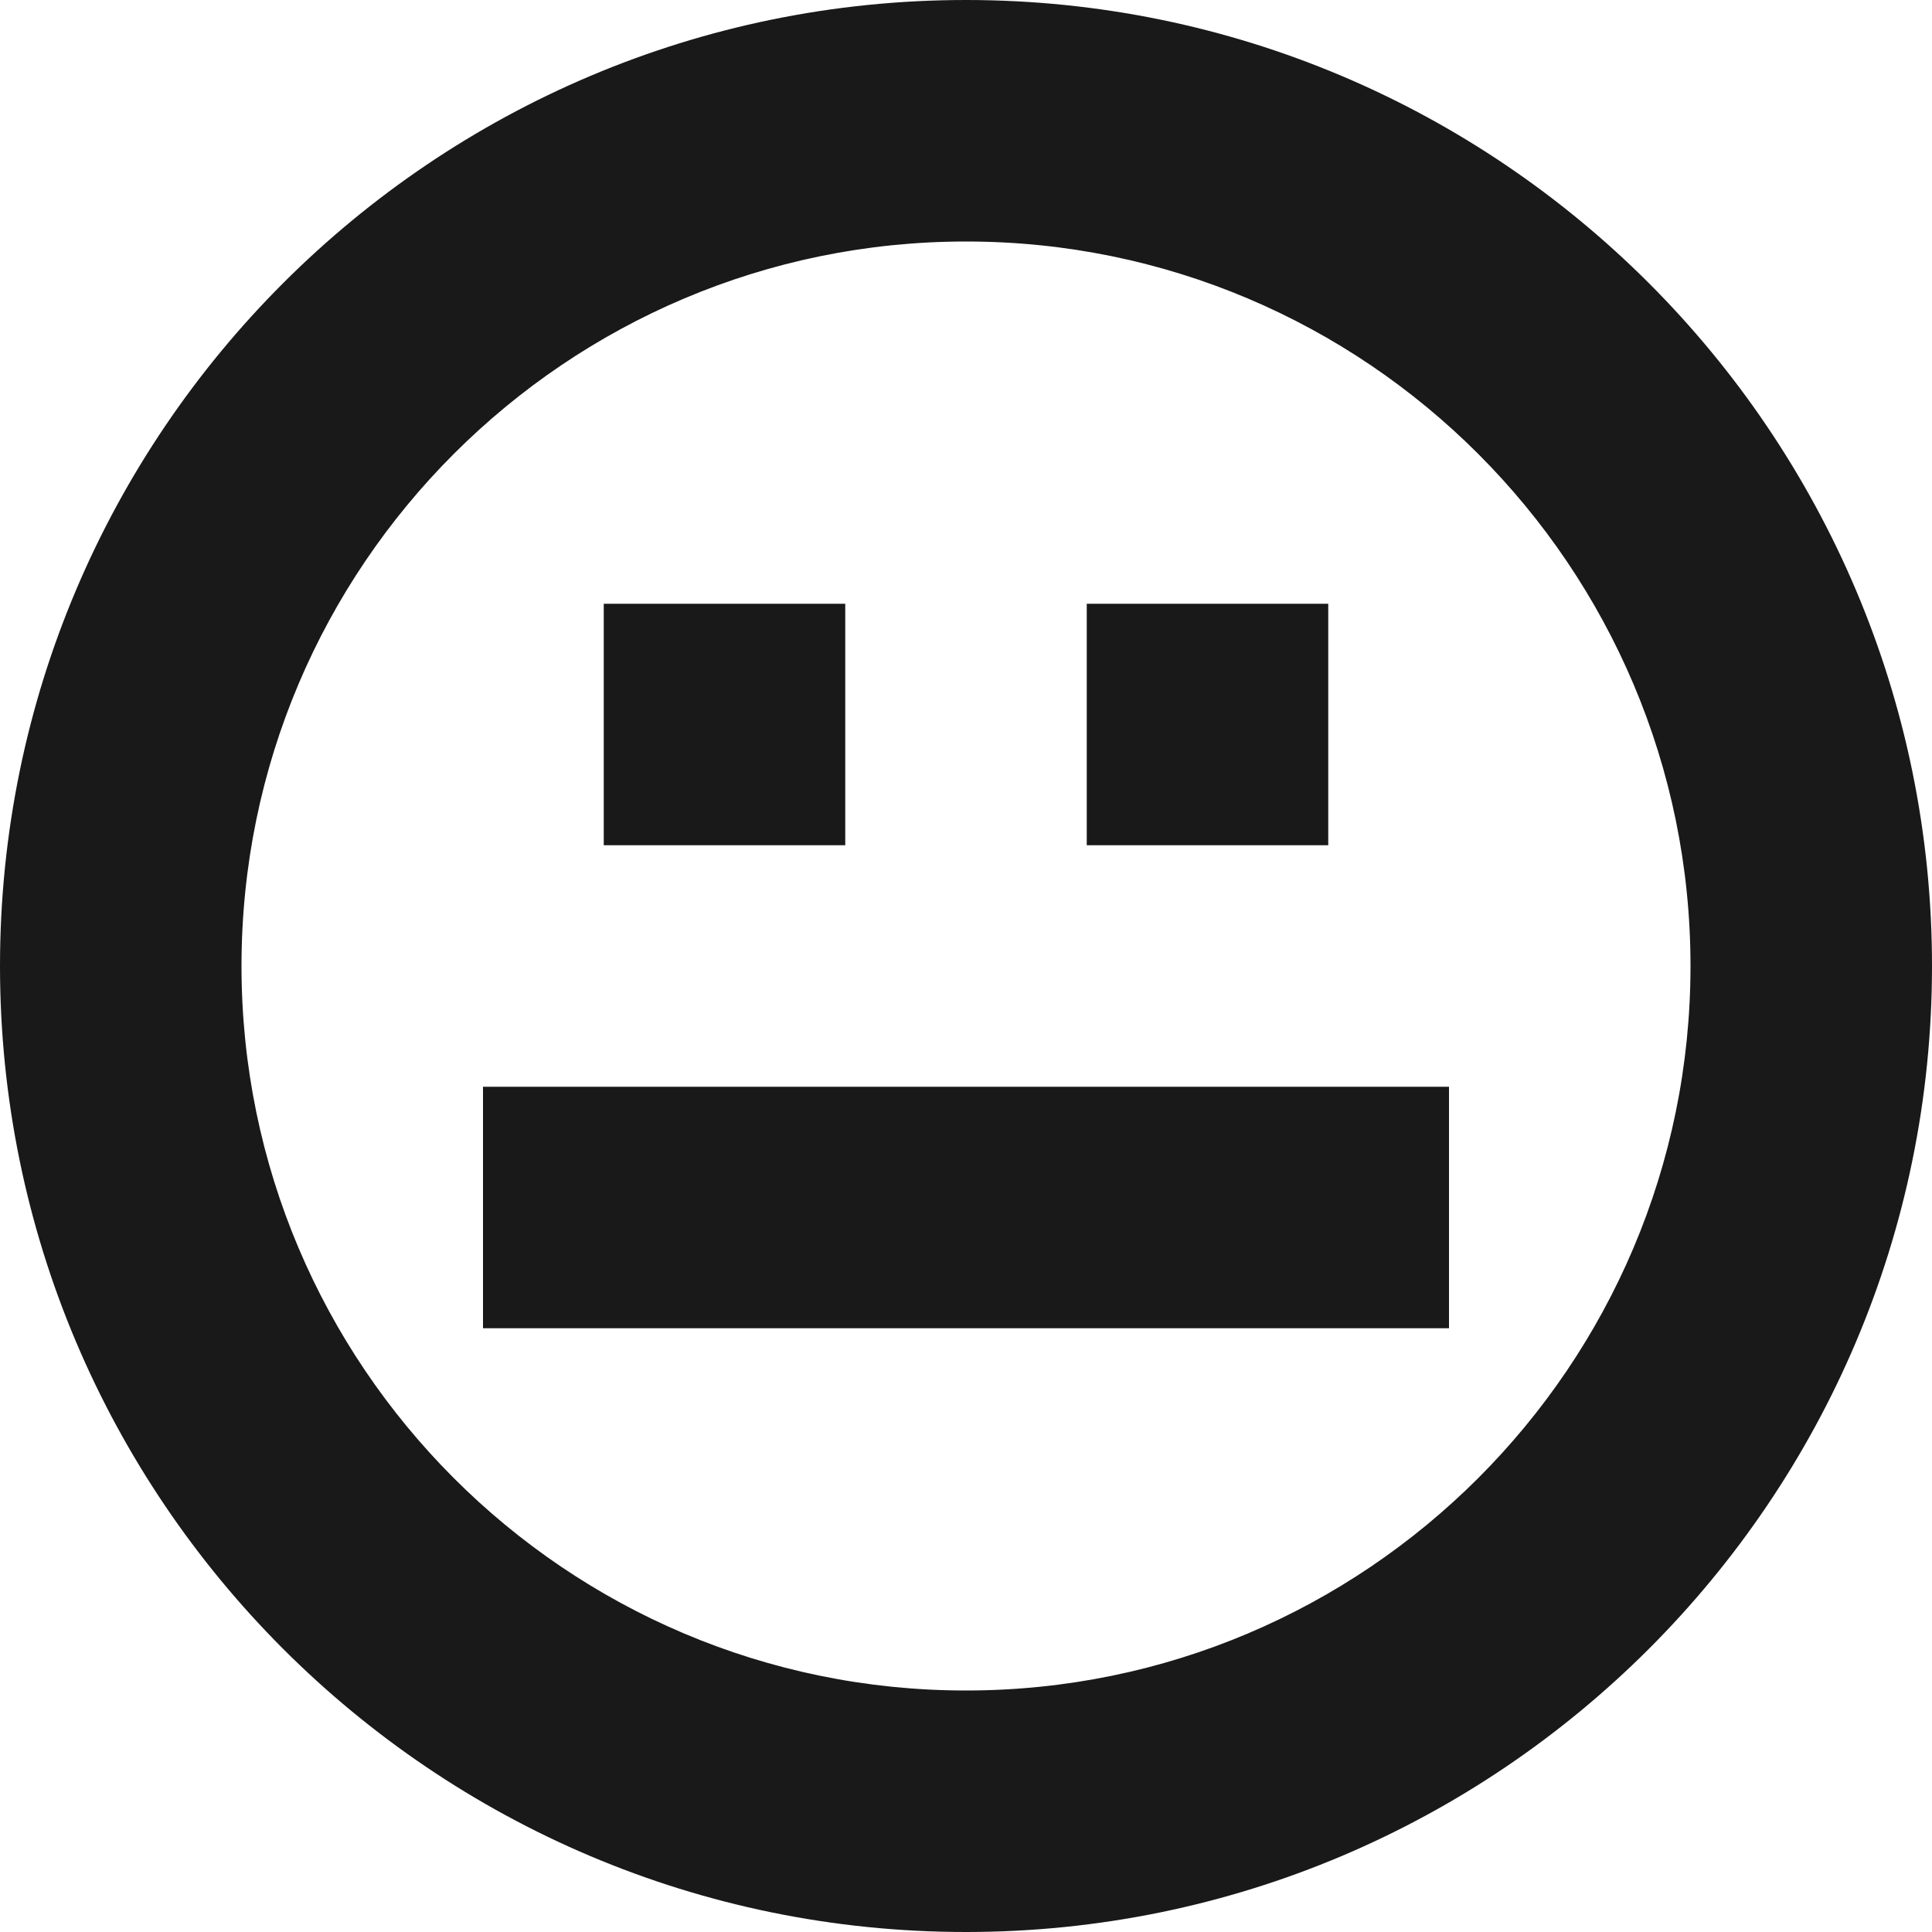 <svg width="16" height="16" viewBox="0 0 16 16" xmlns="http://www.w3.org/2000/svg"><path d="M0 8c0-4.418 3.59-8 8-8 4.418 0 8 3.59 8 8 0 4.418-3.59 8-8 8-4.418 0-8-3.59-8-8zm2 0c0 3.307 2.686 6 6 6 3.307 0 6-2.686 6-6 0-3.307-2.686-6-6-6-3.307 0-6 2.686-6 6zm2 1h8v2H4V9zm1-4h2v2H5V5zm4 0h2v2H9V5z" fill-rule="evenodd" opacity=".9"/></svg>